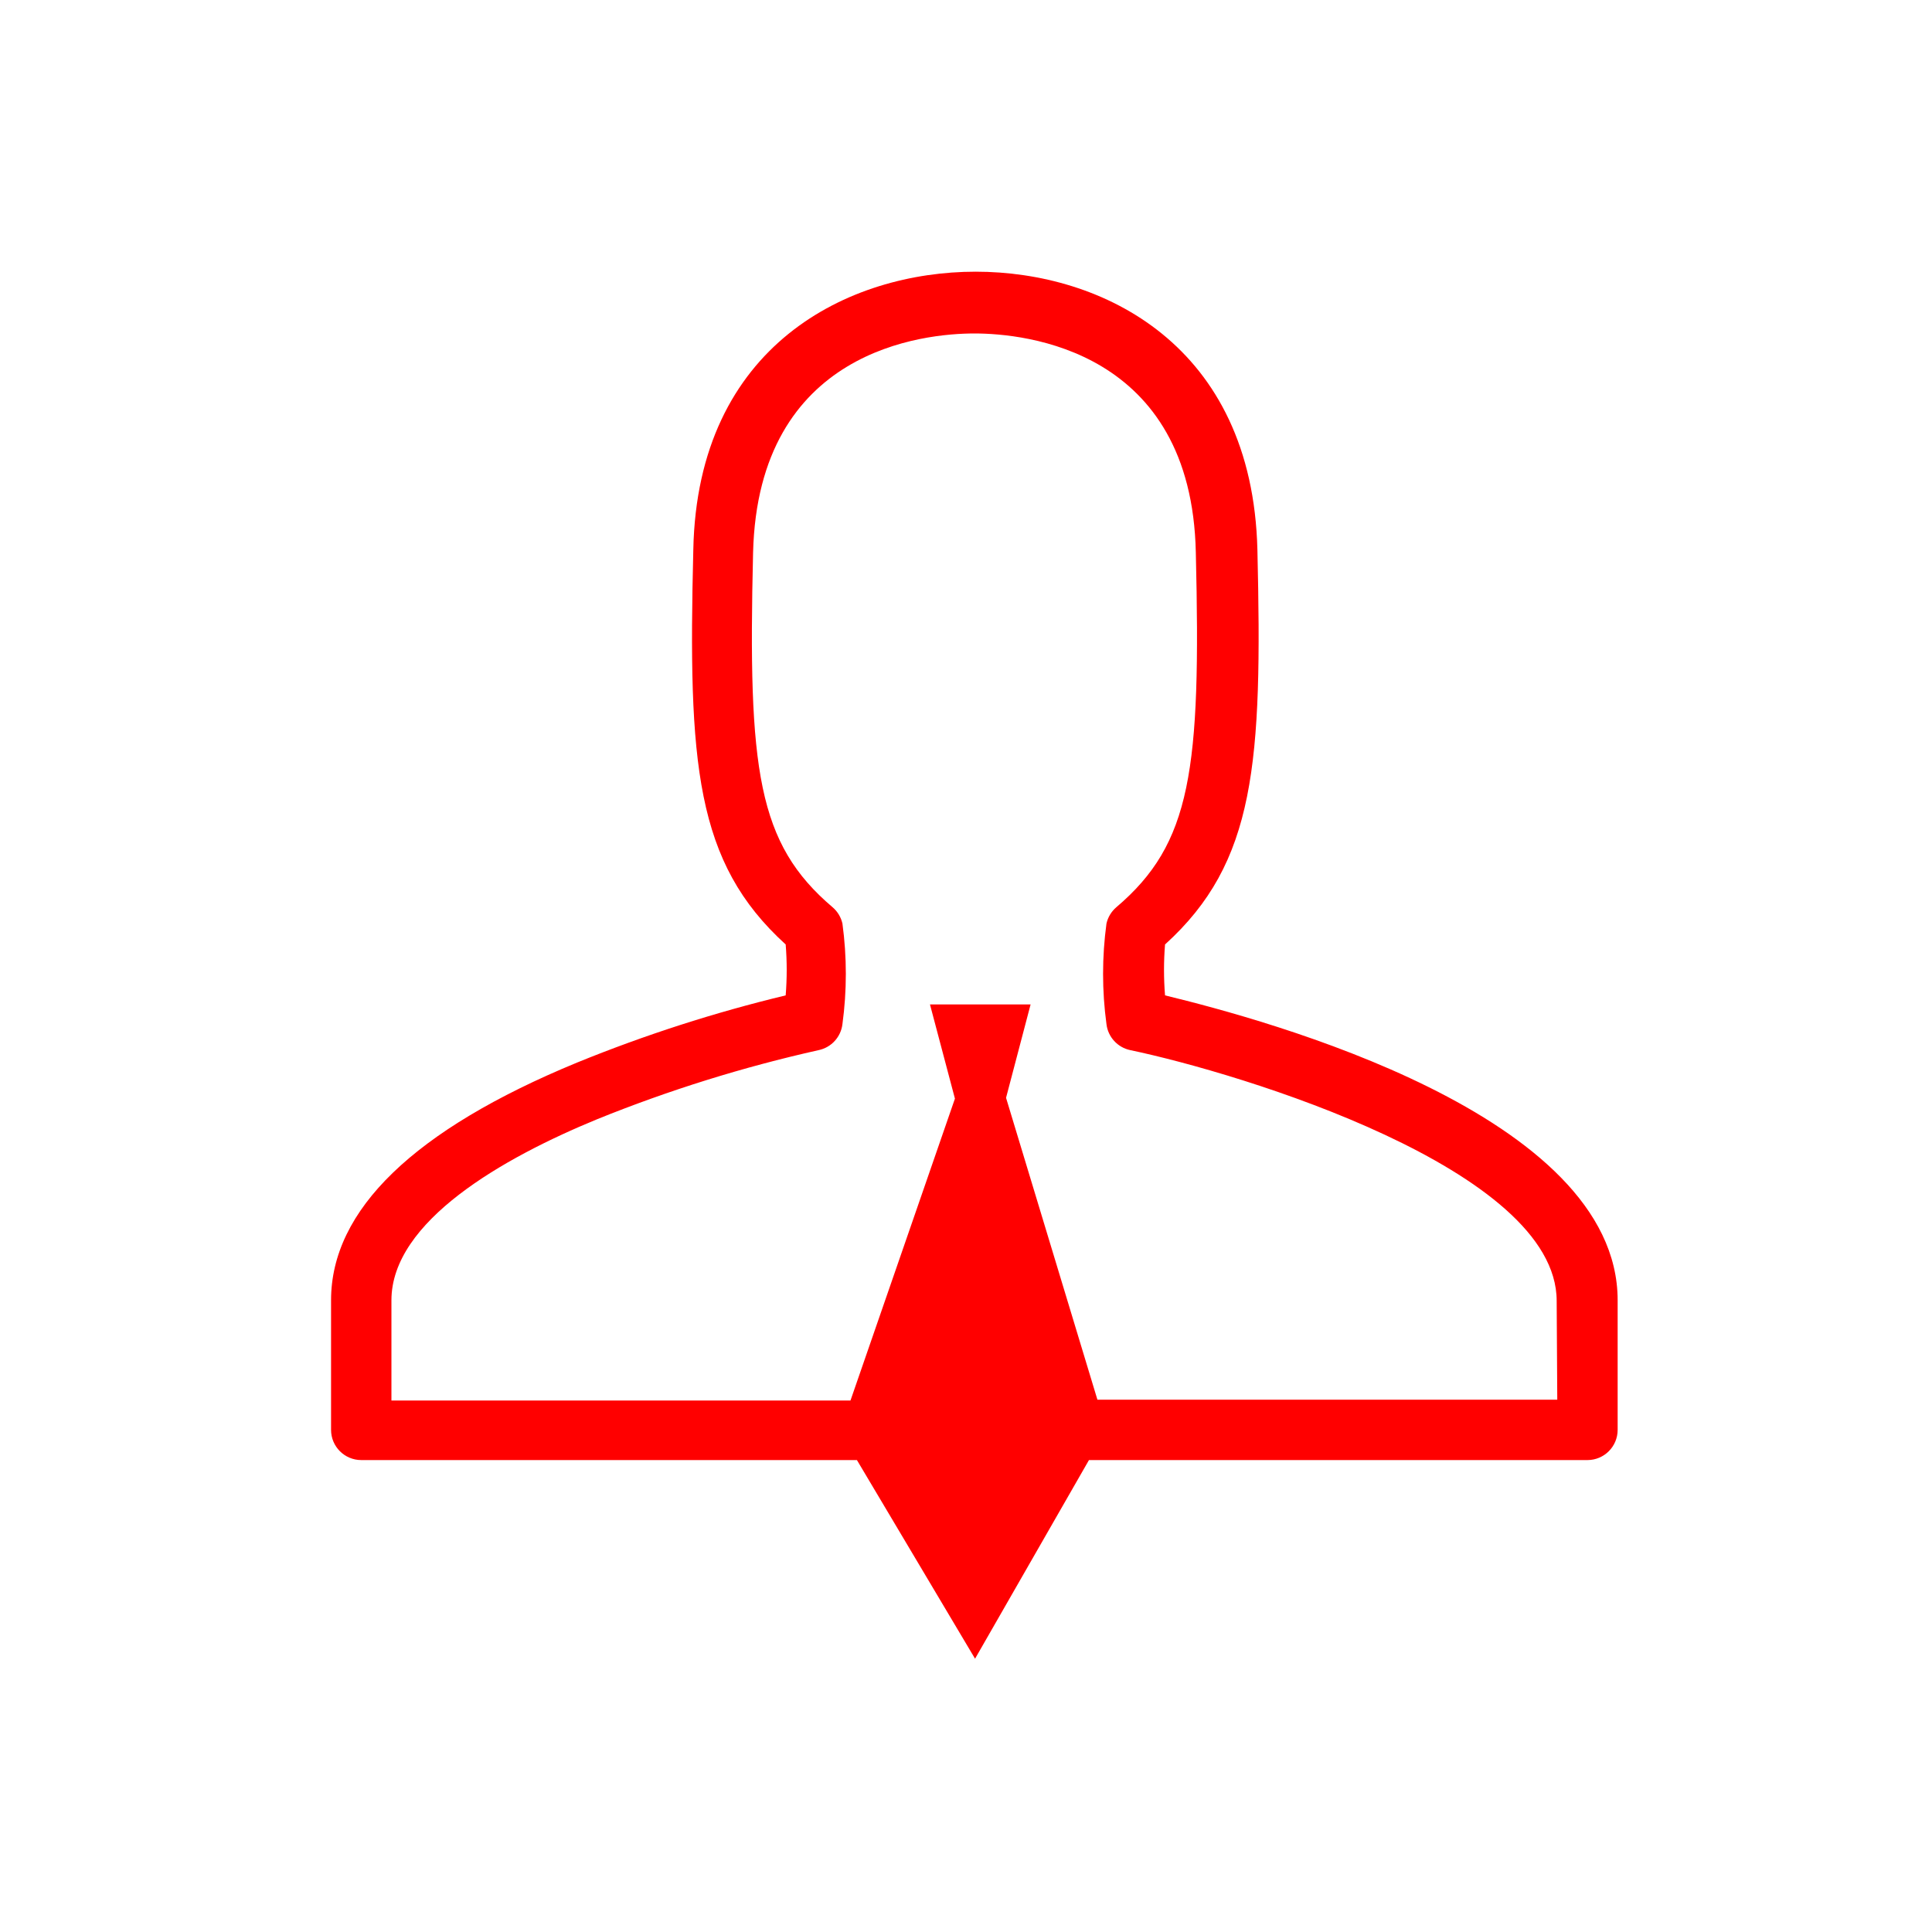 <svg xmlns="http://www.w3.org/2000/svg" viewBox="0 0 96 96" class="primary icon">
  <path fill="#F00" fill-rule="nonzero" d="M57.89 49.46c-.068-.842-.068-1.688 0-2.53 4.5-4.08 4.84-9 4.59-19.61-.25-10.2-7.72-13.82-14-13.82s-13.83 3.62-14.03 13.82c-.26 10.62.09 15.52 4.59 19.61.068.842.068 1.688 0 2.53-3.536.85-7.002 1.967-10.37 3.34-8.1 3.34-12.22 7.32-12.22 11.81v6.44c0 .828.672 1.5 1.5 1.5h24.63l5.87 9.87 5.66-9.87h24.77c.828 0 1.5-.672 1.5-1.5v-6.44c0-9.24-17.51-13.94-22.49-15.15zm19.49 20.09H54.53l-4.54-15 1.22-4.64h-5l1.24 4.68-5.19 15H19.45v-4.98c0-3.93 5.56-7.08 10.23-9 3.566-1.443 7.245-2.59 11-3.43.63-.133 1.104-.652 1.18-1.29.225-1.66.225-3.34 0-5-.072-.316-.244-.6-.49-.81-3.73-3.17-4.21-6.8-3.95-17.62.25-10.11 8.51-10.89 11-10.89s10.79.79 11 10.89c.26 10.82-.22 14.45-3.95 17.62-.246.21-.418.494-.49.81-.225 1.66-.225 3.34 0 5 .076.638.55 1.157 1.18 1.29 5.5 1.15 21.19 5.92 21.19 12.46l.03 4.91z"/>
</svg>
